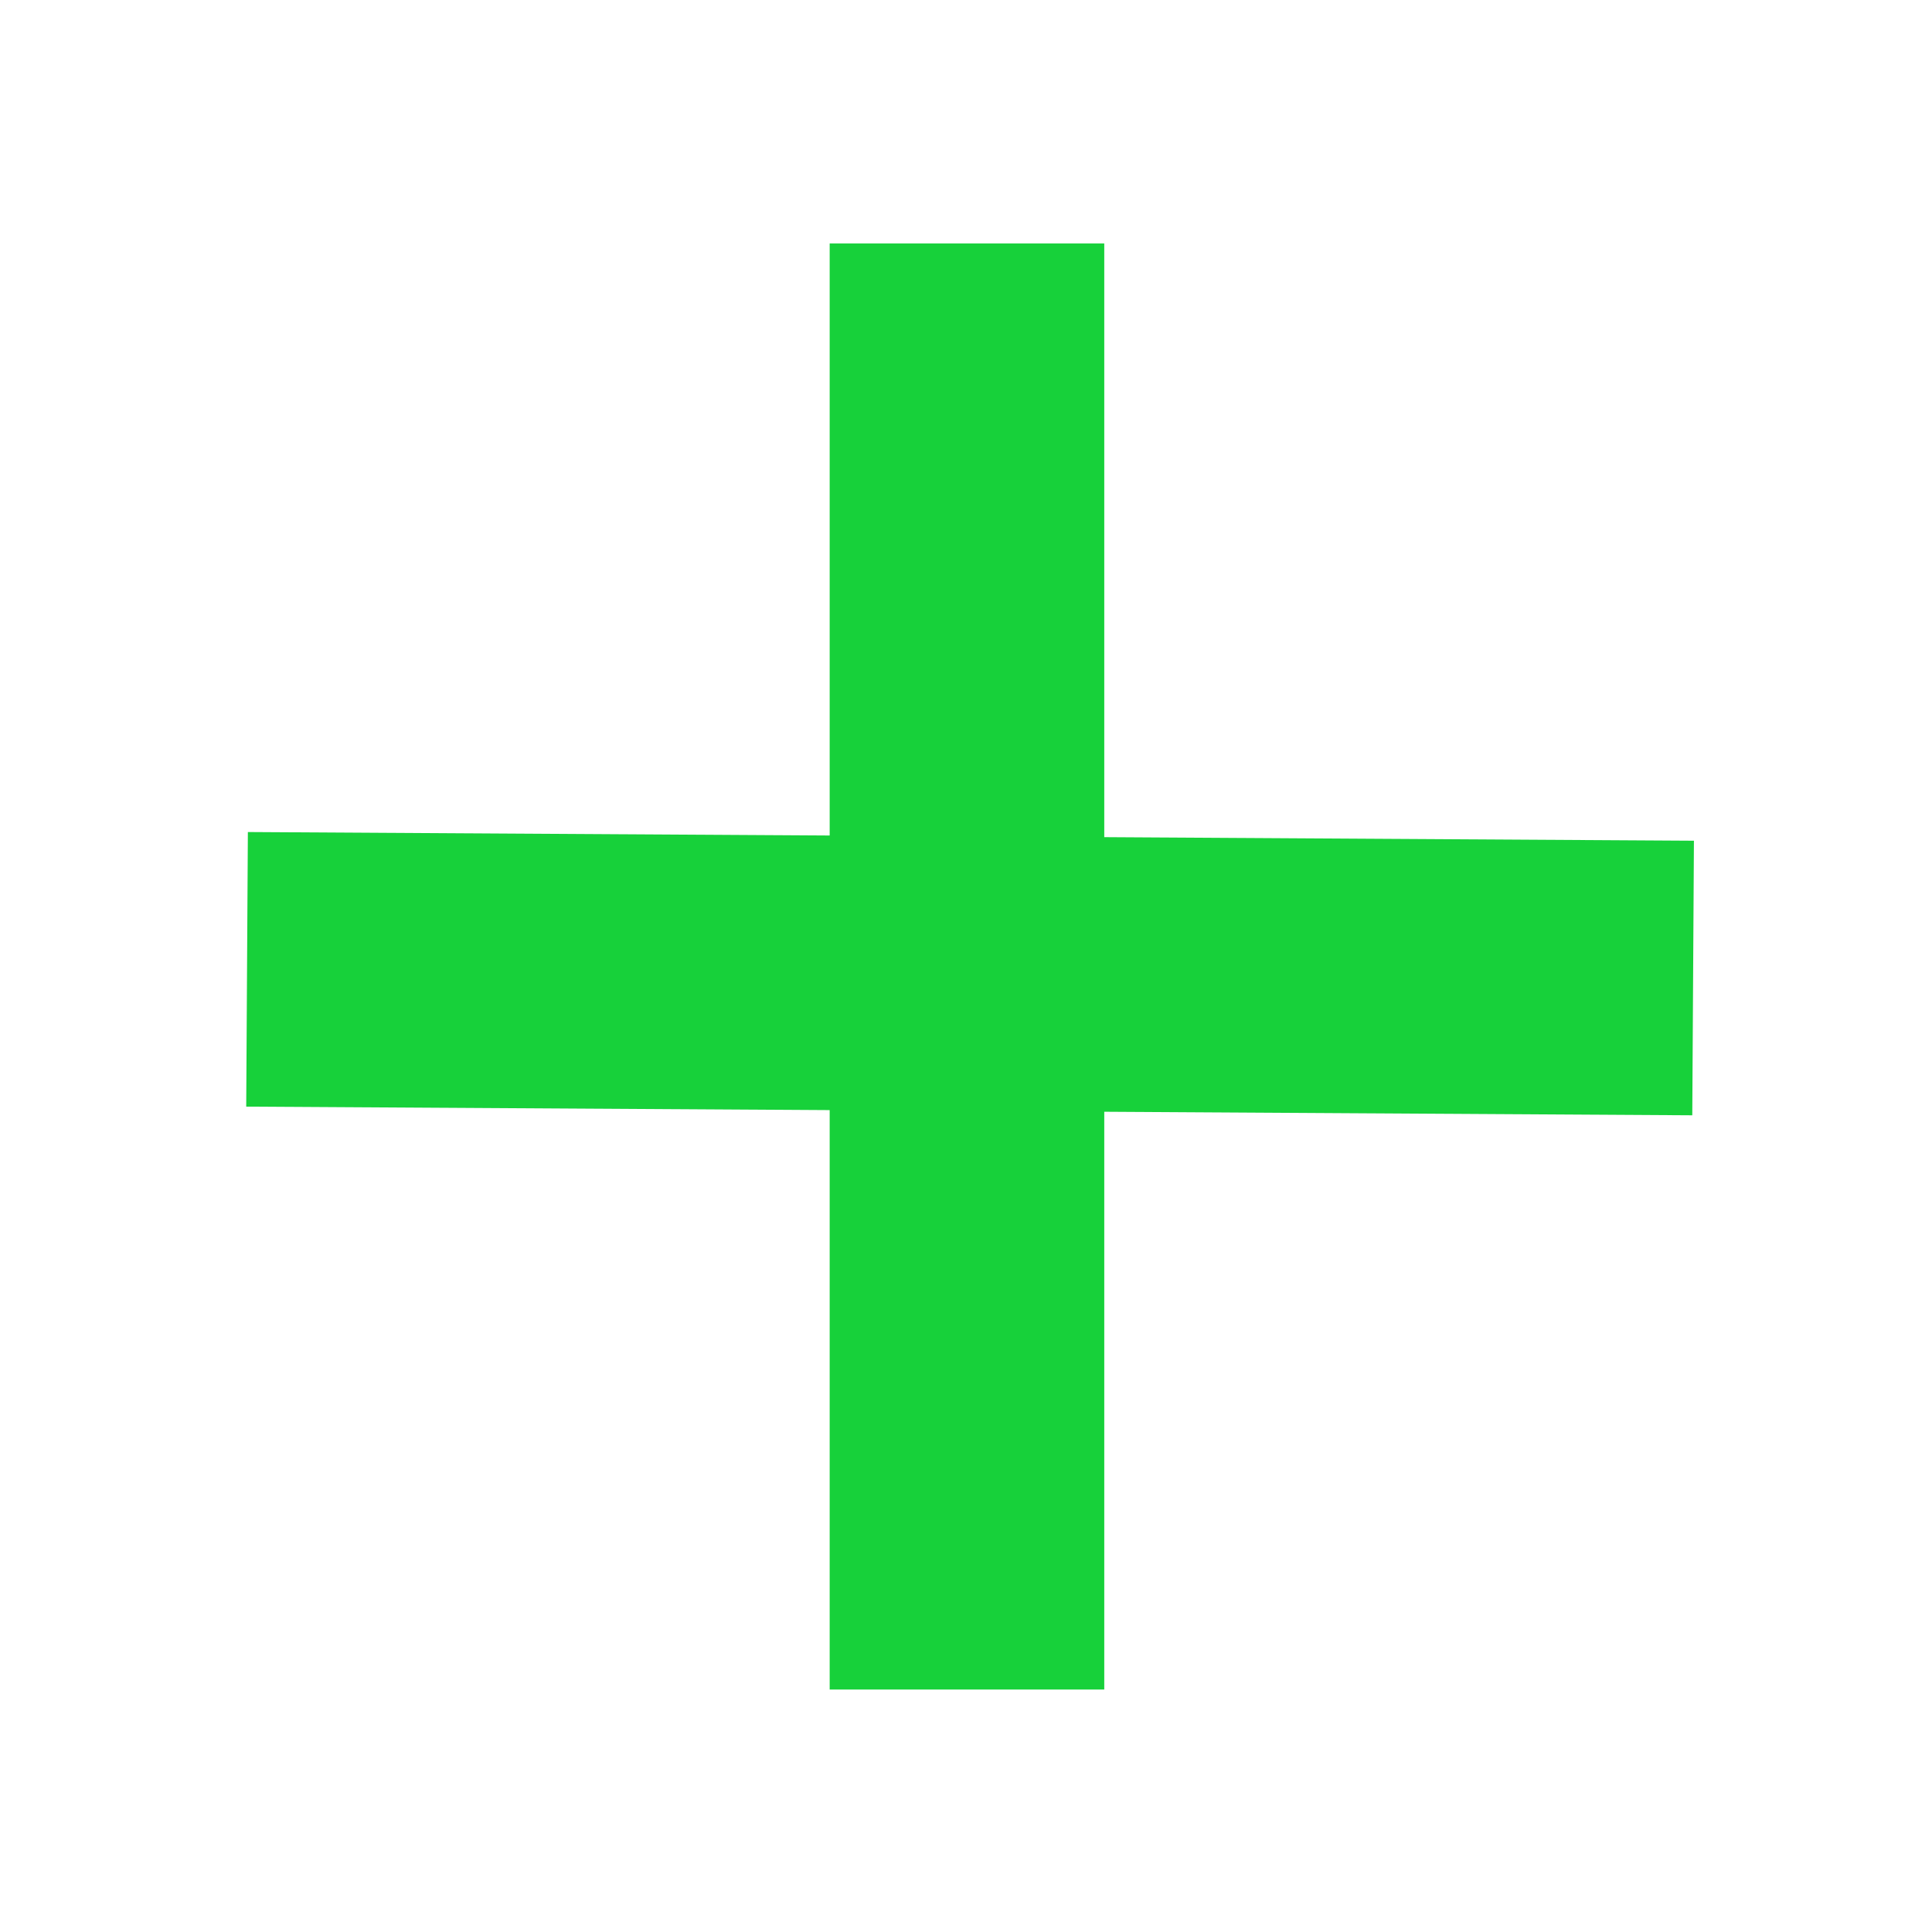 <svg height="48" viewBox="0 0 48 48" width="48" xmlns="http://www.w3.org/2000/svg">
 <path d="m20.613 6.049h6.822v35.927h-6.822z" fill="#17D13A" fill-rule="evenodd"/>
 <path d="m20.634-42.209h6.822v35.927h-6.822z" fill="#17D13A" fill-rule="evenodd" transform="matrix(-.006 1 -1 -.006 0 0)"/>
</svg>
